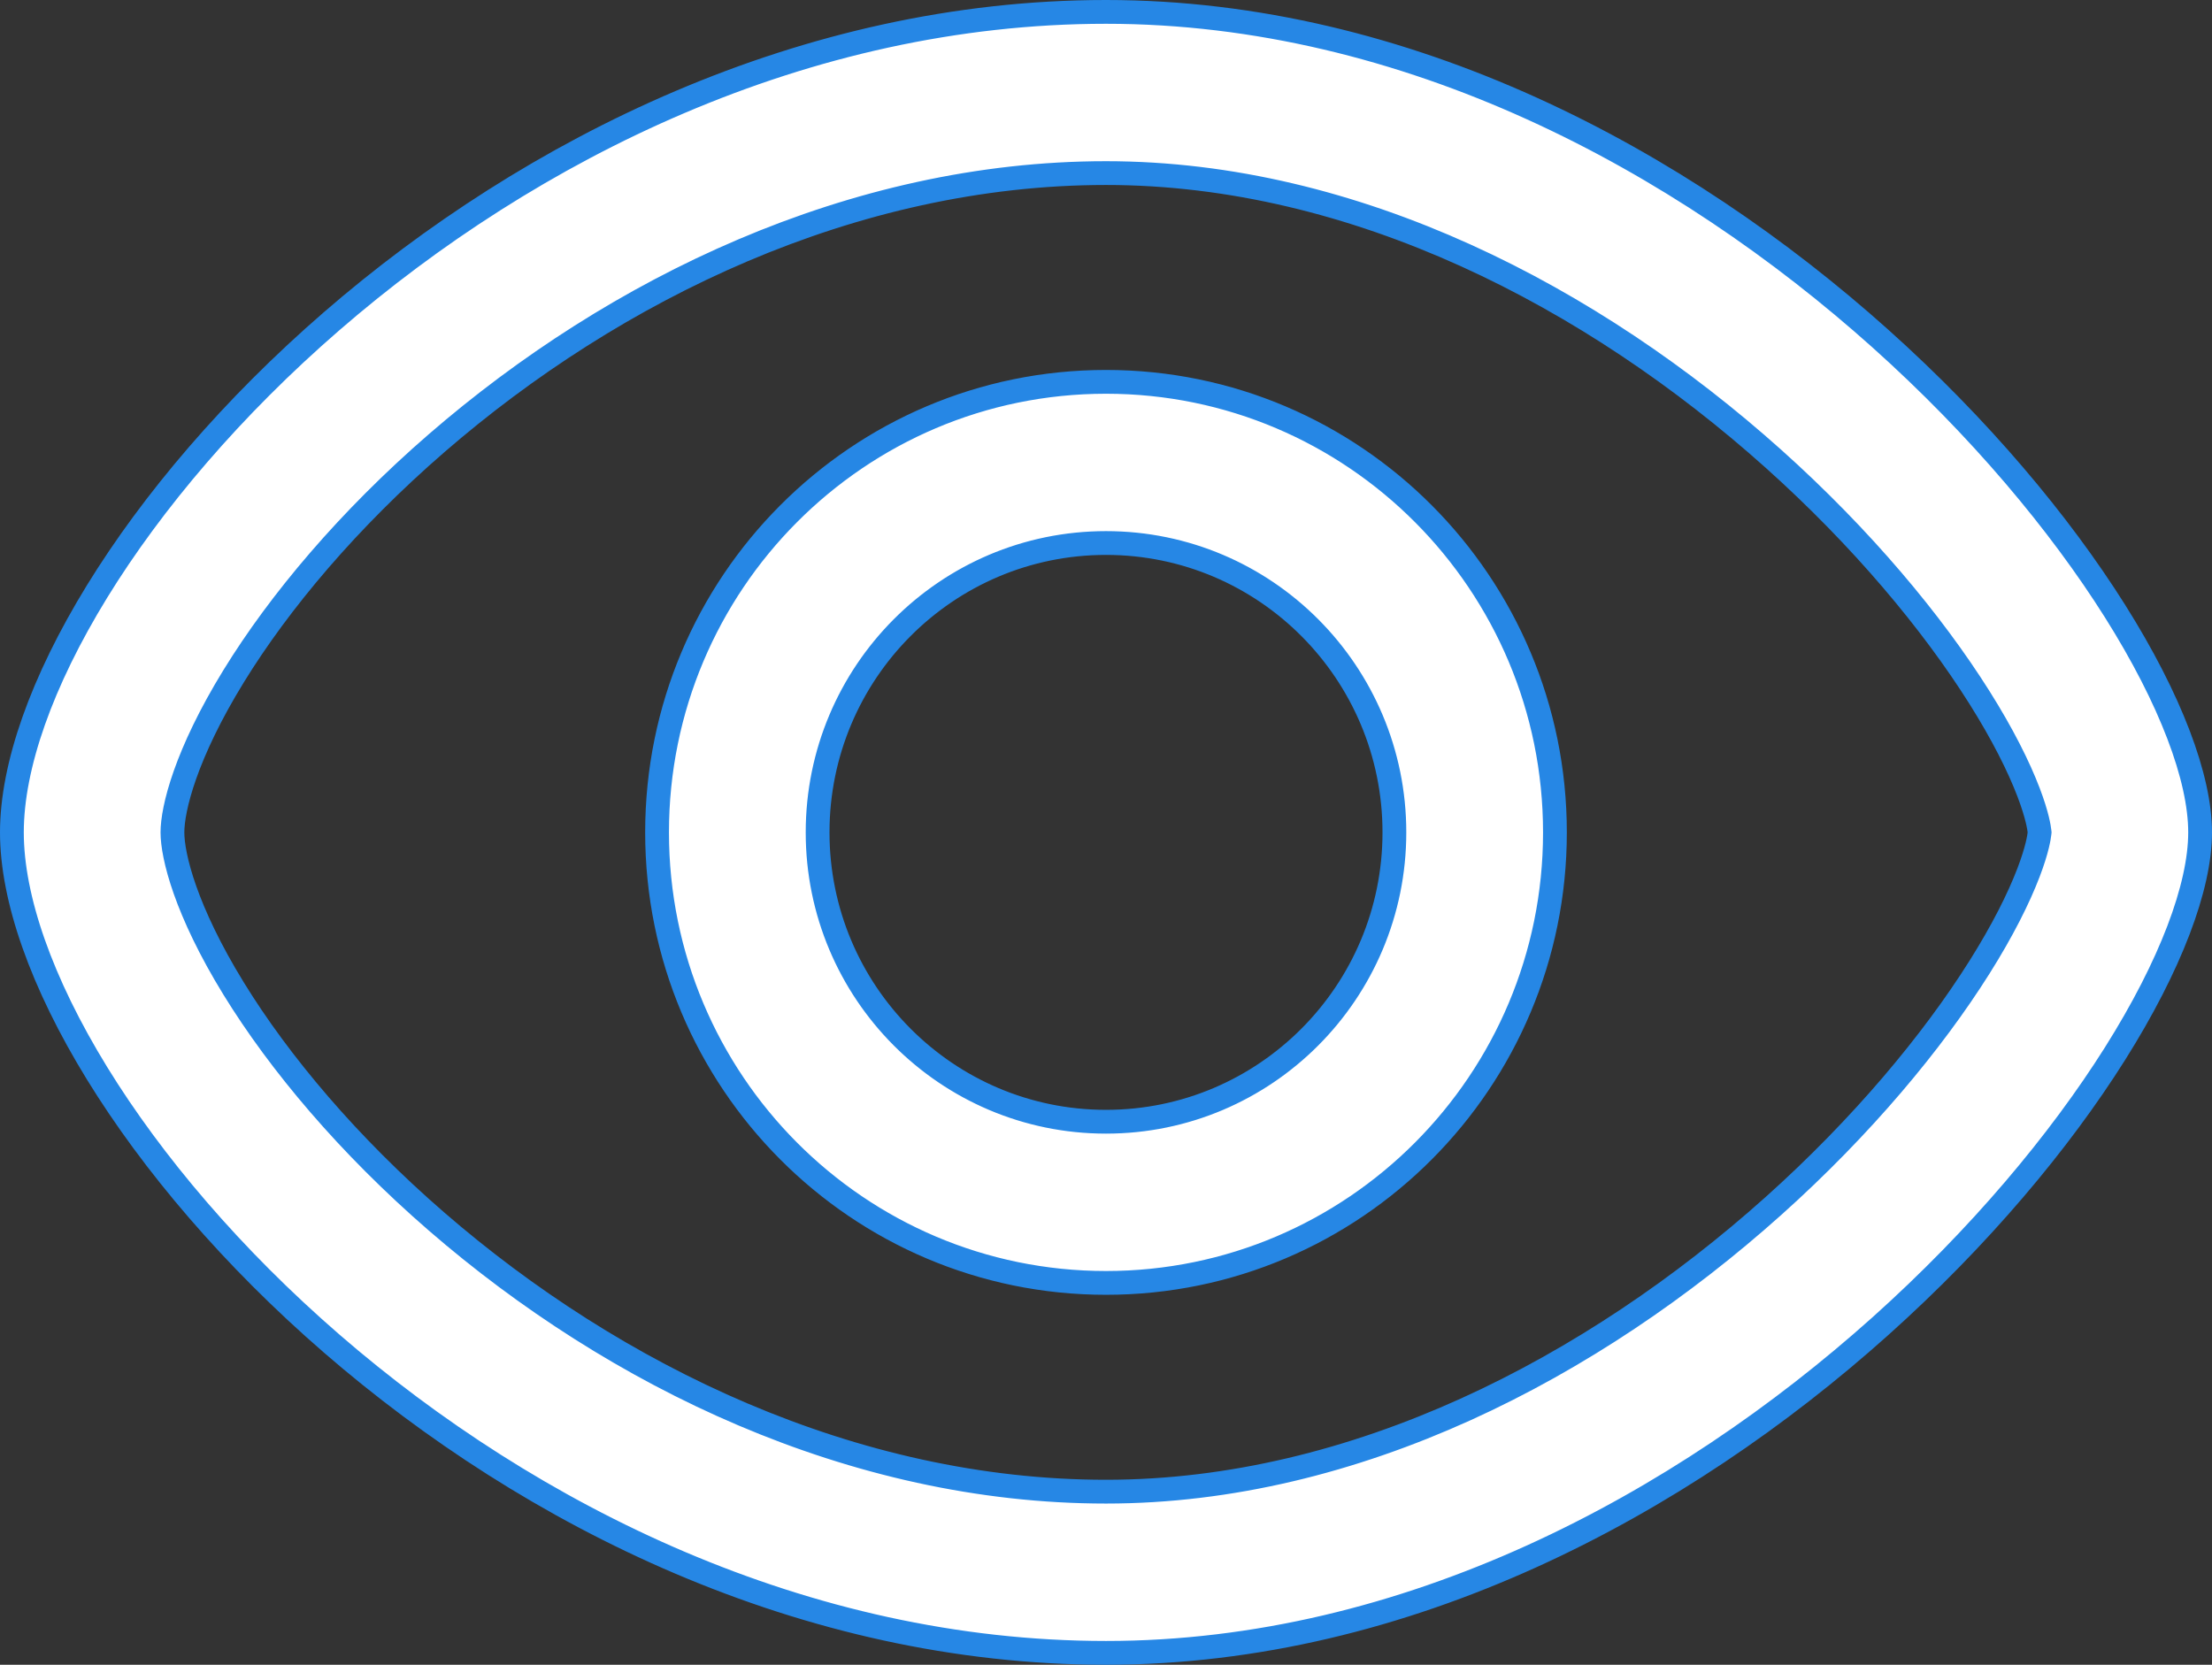 <svg width="93" height="70" viewBox="0 0 93 70" fill="none" xmlns="http://www.w3.org/2000/svg">
<rect x="0" y="0" width="93" height="70" fill="#333333" stroke="none"/>
<path d="M85.745 35.06L85.752 35L85.745 34.94L85.745 34.936C85.731 34.82 85.663 34.297 85.286 33.31C84.873 32.229 84.198 30.875 83.217 29.318C81.255 26.202 78.303 22.641 74.555 19.285C66.969 12.493 56.989 7.278 46.5 7.278C35.837 7.278 25.83 12.159 18.357 18.634C14.649 21.847 11.748 25.301 9.824 28.431C7.801 31.723 7.25 34.007 7.25 35C7.25 35.993 7.801 38.277 9.824 41.569C11.748 44.699 14.649 48.153 18.357 51.366C25.83 57.842 35.837 62.722 46.5 62.722C56.989 62.722 66.969 57.507 74.555 50.715C78.303 47.359 81.255 43.798 83.217 40.682C84.198 39.125 84.873 37.771 85.286 36.69C85.663 35.703 85.731 35.18 85.745 35.064L85.745 35.06ZM65.375 35C65.375 45.464 56.923 53.944 46.5 53.944C36.077 53.944 27.625 45.464 27.625 35C27.625 24.536 36.077 16.056 46.5 16.056C56.923 16.056 65.375 24.536 65.375 35ZM46.5 47.167C53.198 47.167 58.625 41.718 58.625 35C58.625 28.282 53.198 22.833 46.5 22.833C39.802 22.833 34.375 28.282 34.375 35C34.375 41.718 39.802 47.167 46.5 47.167ZM92.5 35C92.5 37.287 91.261 40.59 88.923 44.304C86.597 47.998 83.223 52.034 79.047 55.773C70.689 63.257 59.178 69.5 46.5 69.5C33.81 69.5 22.297 63.733 13.947 56.497C9.774 52.881 6.404 48.909 4.08 45.129C1.75 41.337 0.5 37.785 0.5 35C0.5 32.215 1.75 28.663 4.08 24.871C6.404 21.091 9.774 17.119 13.947 13.503C22.297 6.267 33.81 0.5 46.5 0.5C59.178 0.5 70.689 6.743 79.047 14.227C83.223 17.966 86.597 22.002 88.923 25.696C91.261 29.41 92.5 32.713 92.5 35Z" fill="white" stroke="#2687E5"/>
</svg>
